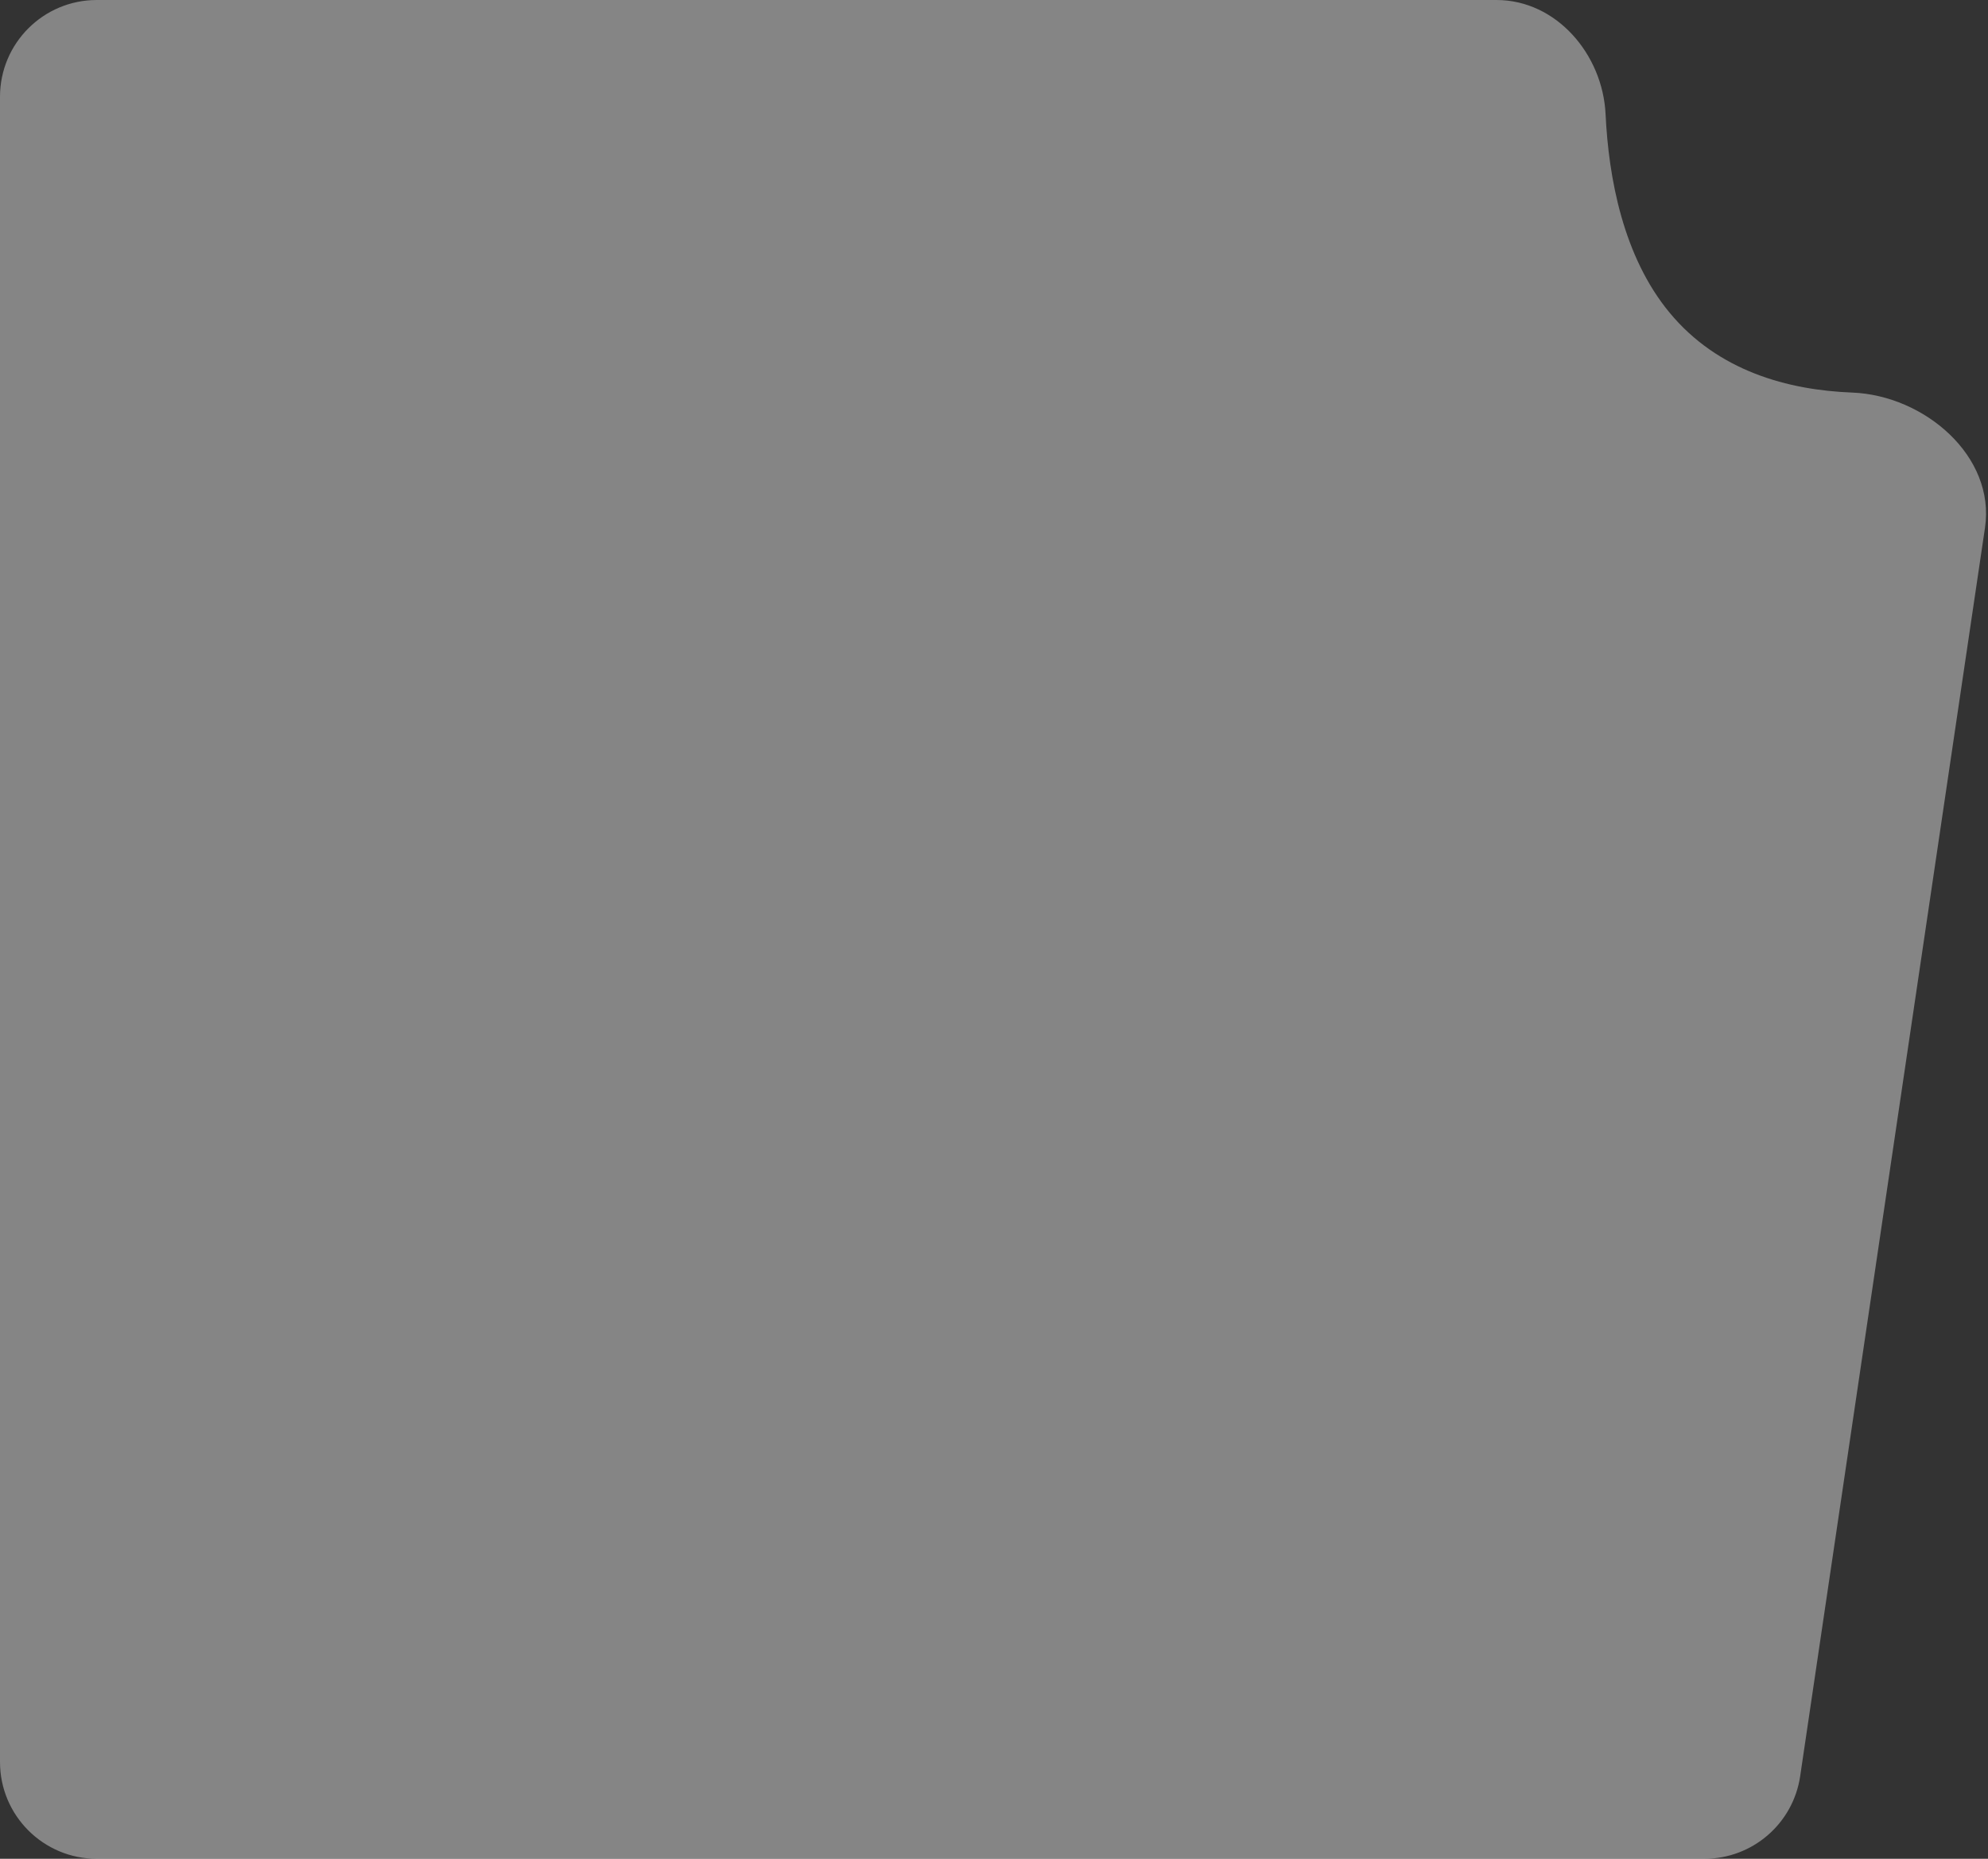 <svg xmlns="http://www.w3.org/2000/svg" width="493" height="461" fill="none"><rect width="100%" height="100%" fill="#333333" stroke="none"/><path d="M0 437c0 13.255 10.745 24 24 24h398.68c11.898 0 21.999-8.716 23.741-20.486l45.835-309.635c2.627-17.742-15.02-32.824-32.942-33.518-15.858-.615-33.276-5.283-45.314-19.861-11.457-13.875-15.079-33.271-15.838-49.188C397.455 13.48 385.962 0 371.113 0H24C10.745 0 0 10.745 0 24v413z" fill="#fff" fill-opacity=".4"/></svg>